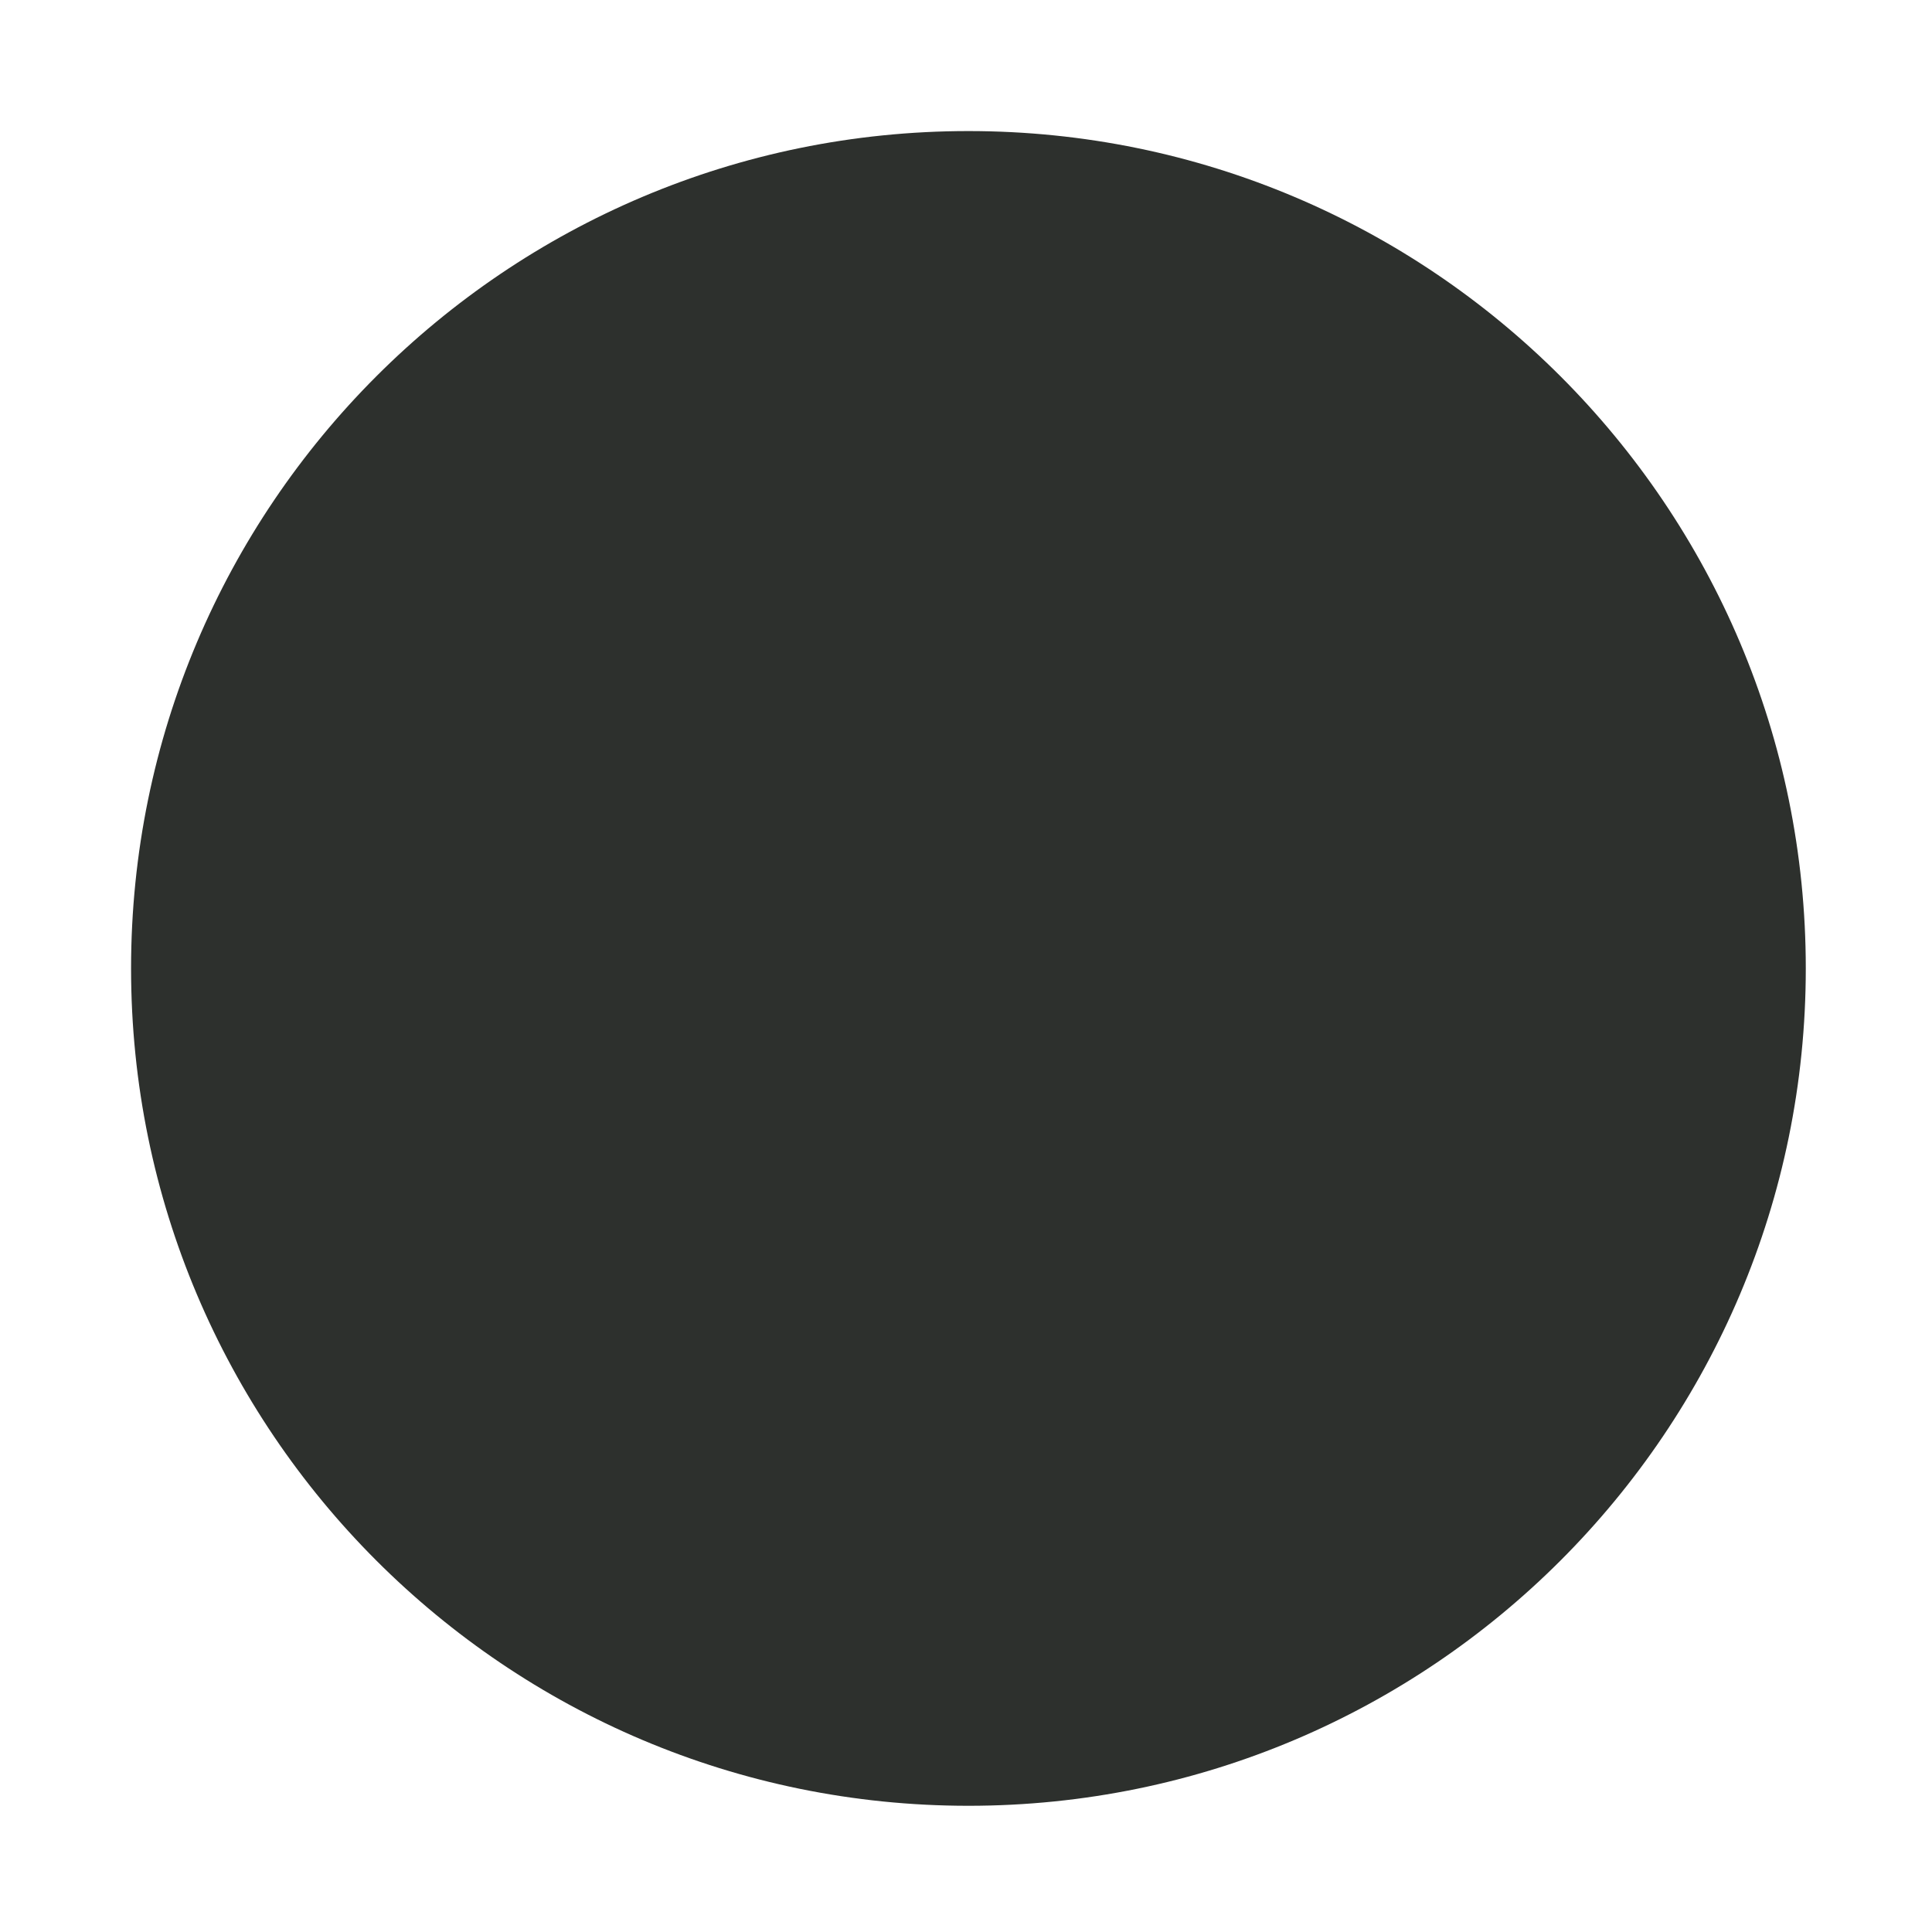 <svg xmlns="http://www.w3.org/2000/svg" width="398" height="398" viewBox="0 0 398 398"><g><g><path fill="#fff" d="M0 398V0h398v398z"/></g><g><path fill="#2d302d" d="M27 199.5C27 104.23 104.23 27 199.5 27S372 104.23 372 199.5 294.77 372 199.5 372 27 294.77 27 199.5z"/></g></g></svg>